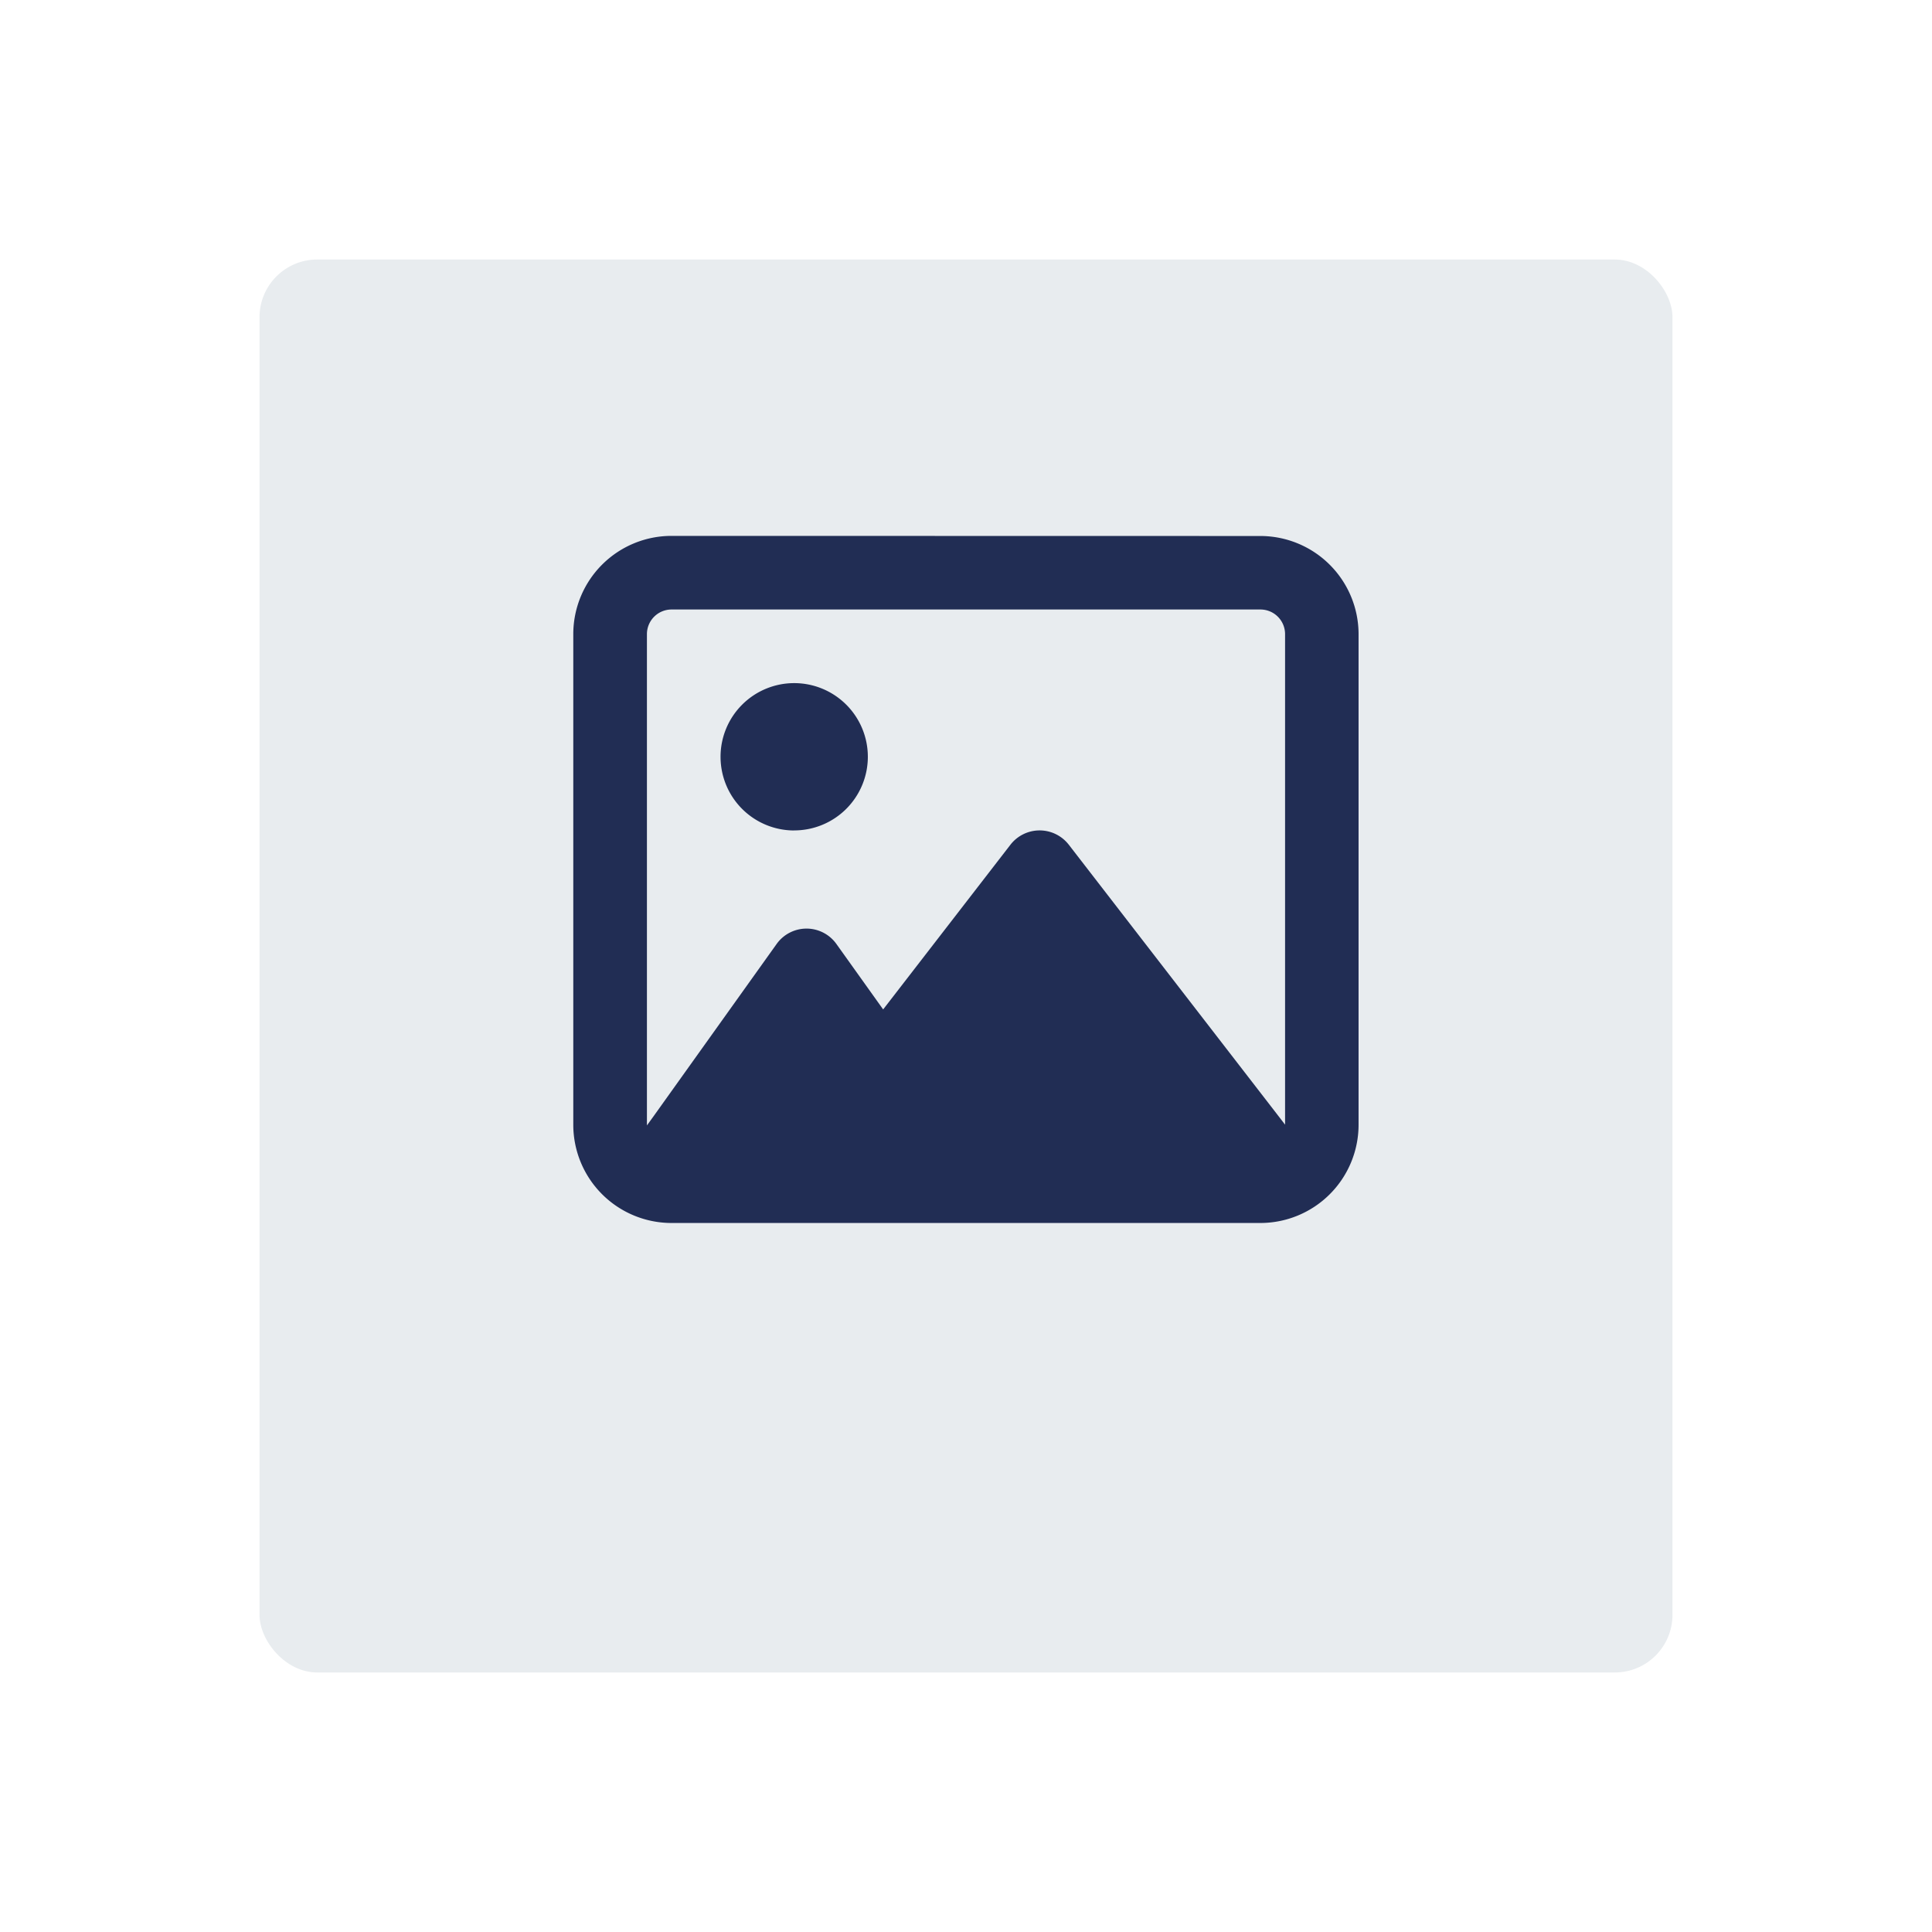 <svg xmlns="http://www.w3.org/2000/svg" xmlns:xlink="http://www.w3.org/1999/xlink" width="67" height="67" viewBox="0 0 67 67"><defs><filter id="a" x="0" y="0" width="67" height="67" filterUnits="userSpaceOnUse"><feOffset dy="3" input="SourceAlpha"/><feGaussianBlur stdDeviation="3" result="b"/><feFlood flood-opacity="0.161"/><feComposite operator="in" in2="b"/><feComposite in="SourceGraphic"/></filter></defs><g transform="translate(-265 -797)"><g transform="matrix(1, 0, 0, 1, 265, 797)" filter="url(#a)"><rect width="49" height="49" rx="2" transform="translate(9 6)" fill="#e8ecef"/></g><path d="M23.833,3.491a.854.854,0,0,1,.851.851V21.356l-.266-.346-7.235-9.363a1.28,1.28,0,0,0-2.022,0L10.746,17.36,9.124,15.089a1.274,1.274,0,0,0-2.075.005L2.793,21.052l-.239.33V4.342A.854.854,0,0,1,3.4,3.491ZM3.4.938A3.408,3.408,0,0,0,0,4.342V21.366a3.408,3.408,0,0,0,3.4,3.4H23.833a3.408,3.408,0,0,0,3.4-3.4V4.342a3.408,3.408,0,0,0-3.4-3.4ZM7.661,11.152A2.554,2.554,0,1,0,5.107,8.6a2.554,2.554,0,0,0,2.554,2.554Z" transform="translate(284.881 814.646)" fill="#212d54"/></g></svg>
